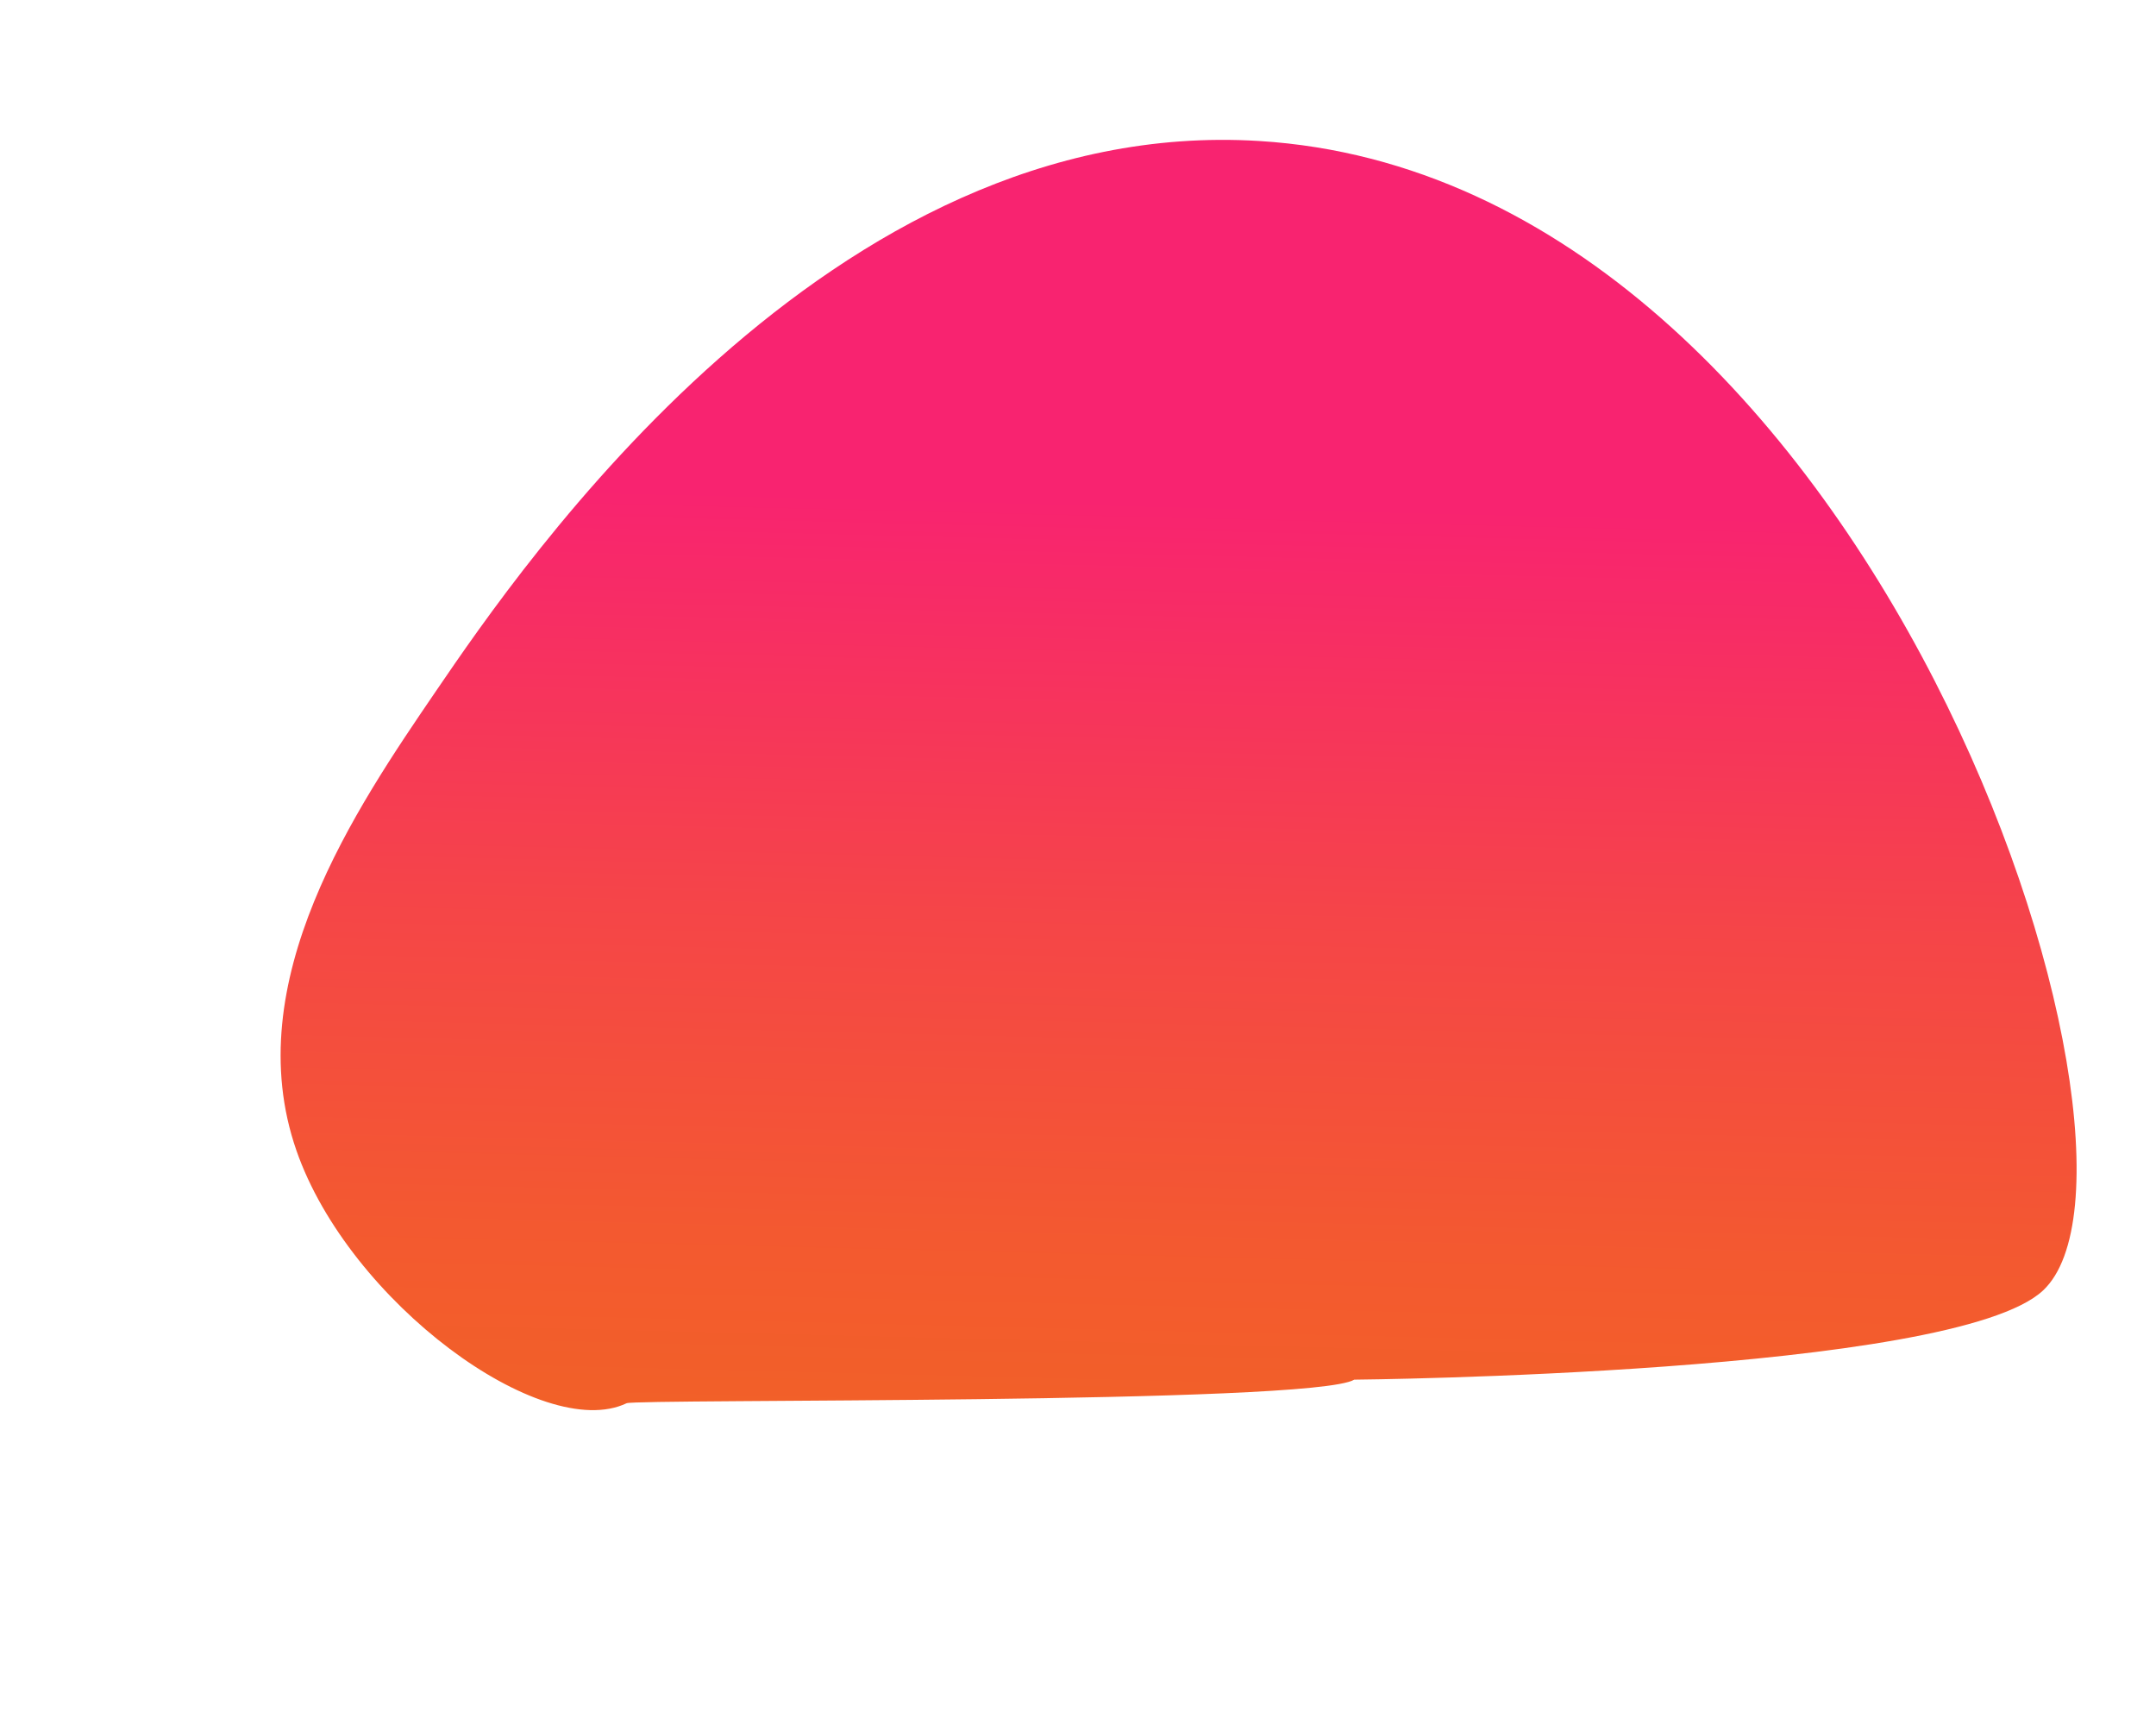 <?xml version="1.0" encoding="utf-8"?>
<!-- Generator: Adobe Illustrator 23.1.0, SVG Export Plug-In . SVG Version: 6.00 Build 0)  -->
<svg version="1.1" id="Layer_1" xmlns="http://www.w3.org/2000/svg" xmlns:xlink="http://www.w3.org/1999/xlink" x="0px" y="0px"
	 viewBox="0 0 1280 1024" style="enable-background:new 0 0 1280 1024;" xml:space="preserve">
<style type="text/css">
	.st0{fill:url(#SVGID_1_);}
</style>
<g>
	
		<linearGradient id="SVGID_1_" gradientUnits="userSpaceOnUse" x1="647.477" y1="140.843" x2="691.133" y2="865.817" gradientTransform="matrix(1.046 -3.620000e-02 3.620000e-02 -1.029 -1.06 1024.842)">
		<stop  offset="0" style="stop-color:#F26127"/>
		<stop  offset="0.158" style="stop-color:#F35930"/>
		<stop  offset="0.416" style="stop-color:#F54548"/>
		<stop  offset="0.738" style="stop-color:#F8246F"/>
		<stop  offset="0.745" style="stop-color:#F82370"/>
	</linearGradient>
	<path class="st0" d="M1213,766c-52.9,49.8-409,53-409,53l0,0c-24.9,14.9-426.4,11.3-432,14c-50.1,23.8-164.7-60-196-150
		c-34.9-100.2,35.1-202.8,83-273c50.9-74.6,233.3-342.1,488.6-326.3C1112.6,106.2,1296.4,687.6,1213,766z"/>
</g>
</svg>
